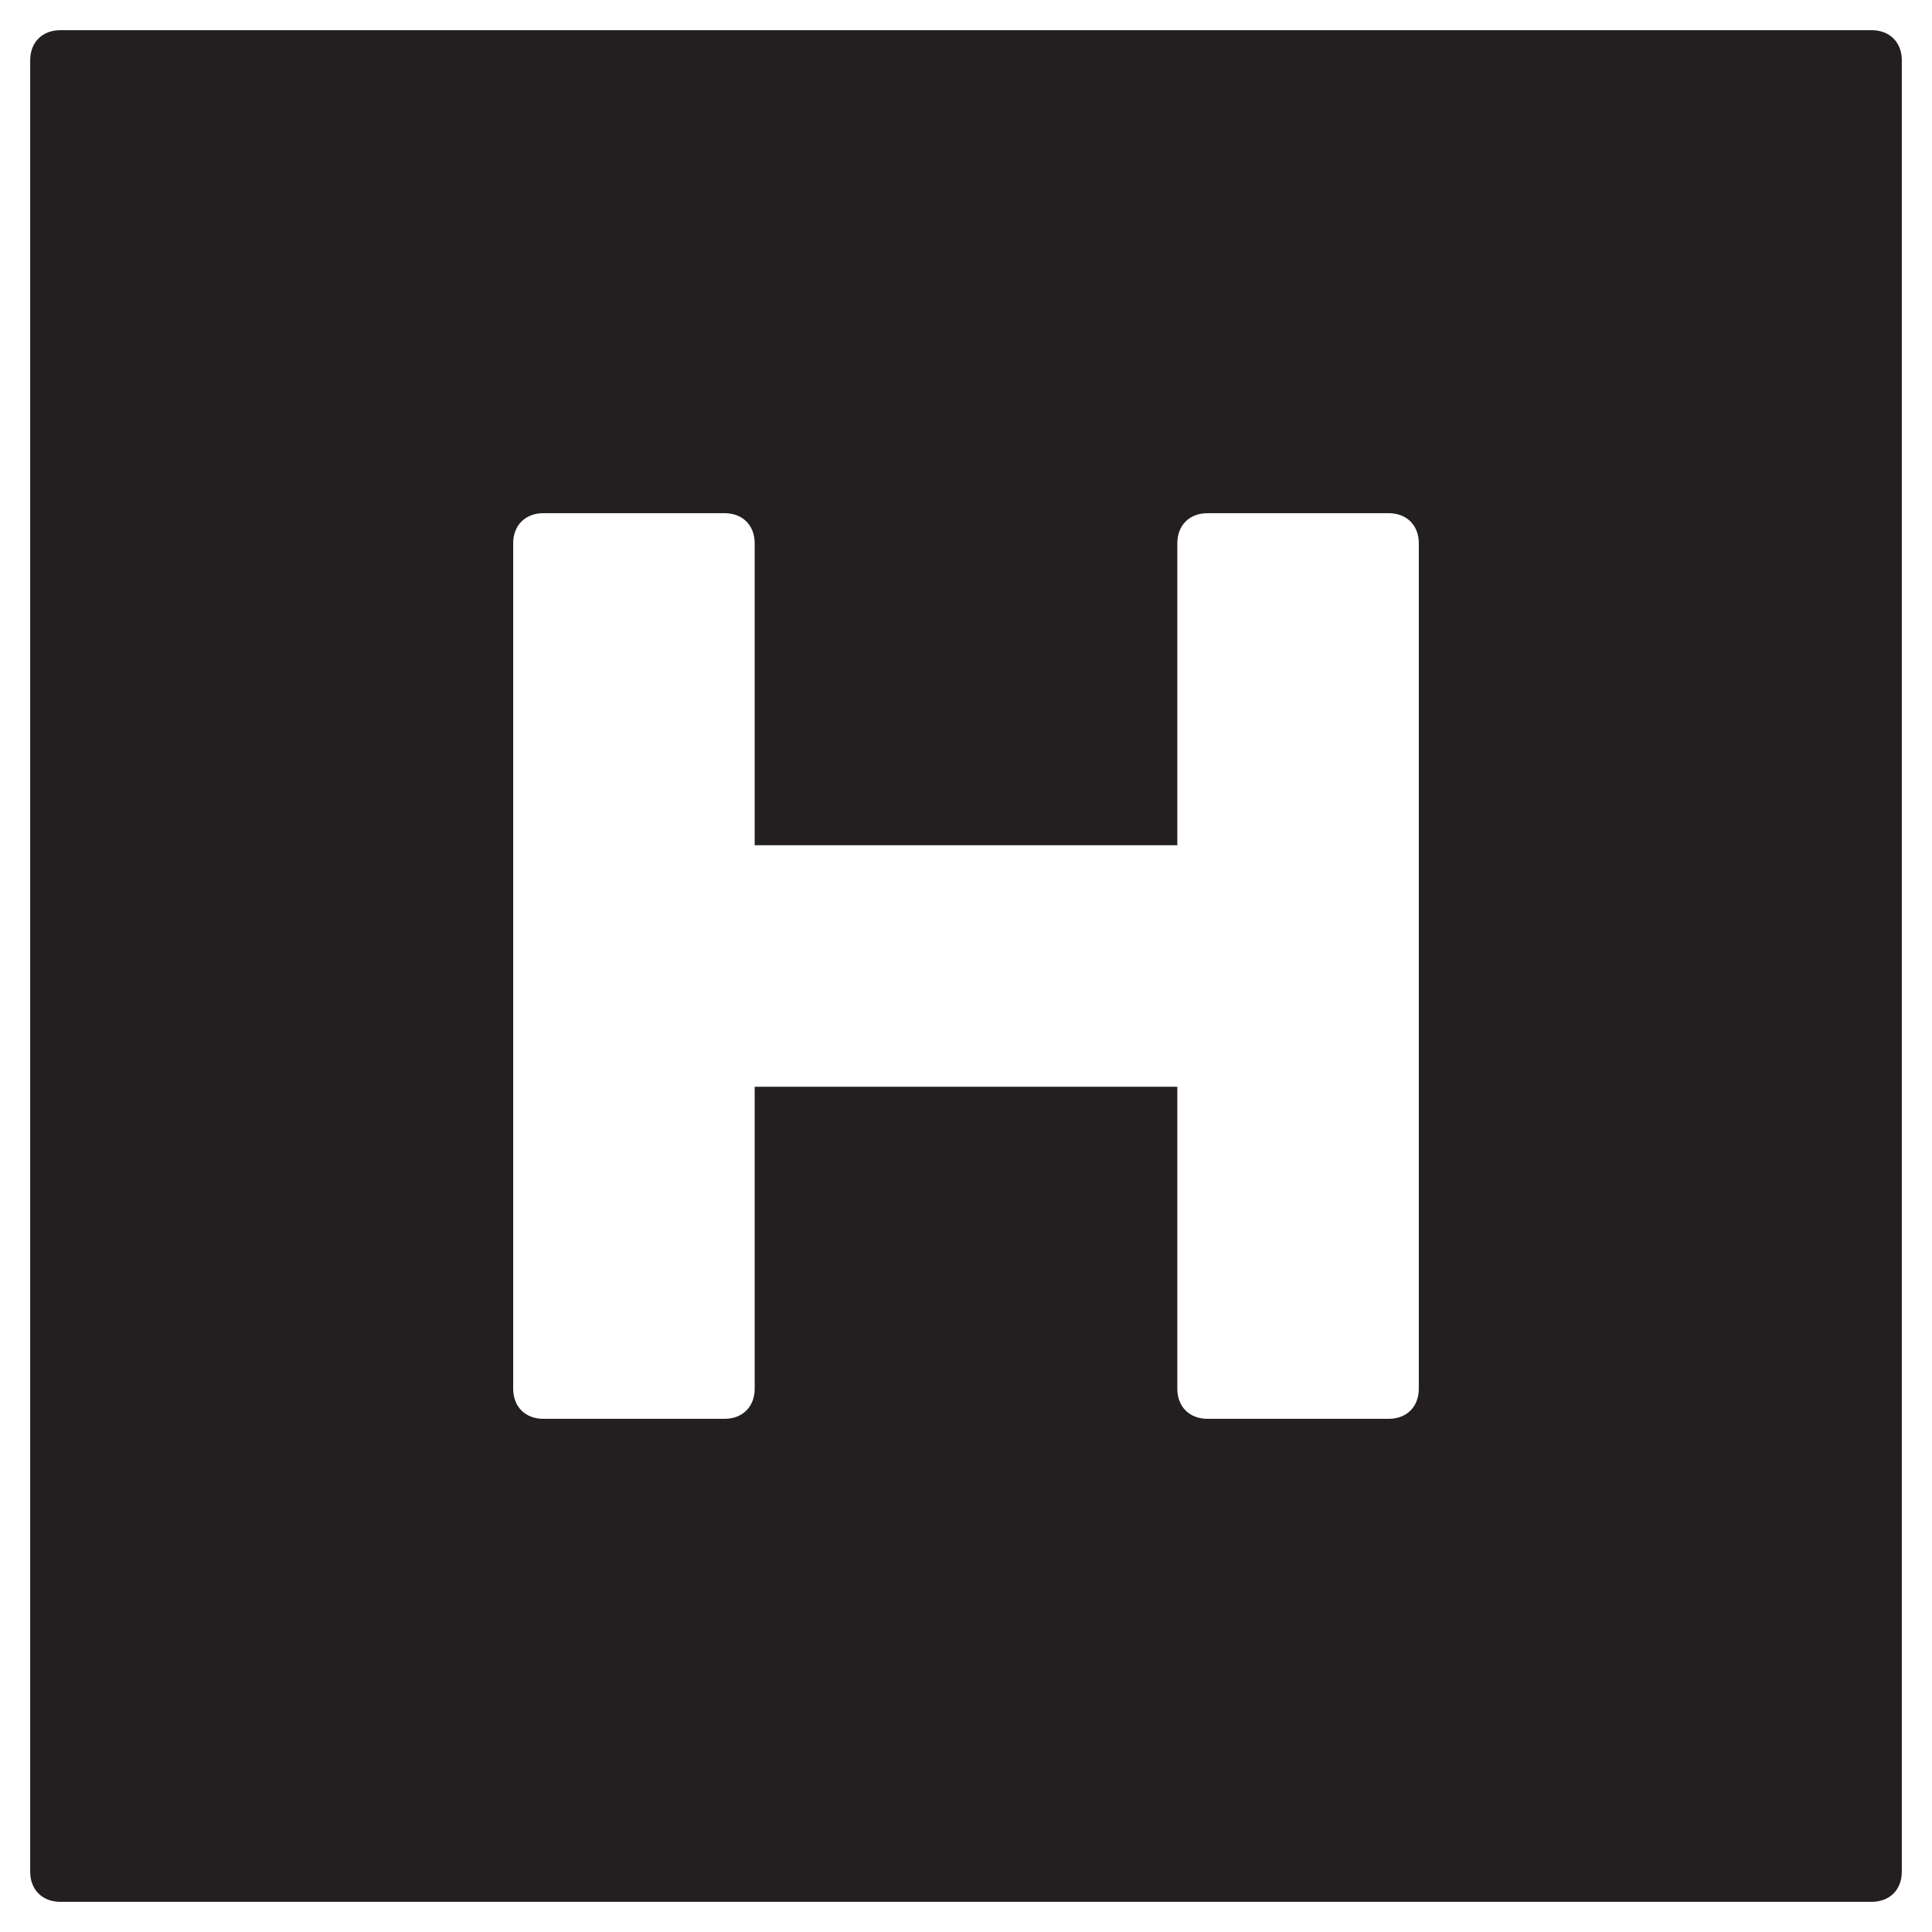 <?xml version="1.0" encoding="utf-8"?>
<!-- Generator: Adobe Illustrator 19.1.0, SVG Export Plug-In . SVG Version: 6.00 Build 0)  -->
<!DOCTYPE svg PUBLIC "-//W3C//DTD SVG 1.1//EN" "http://www.w3.org/Graphics/SVG/1.1/DTD/svg11.dtd">
<svg version="1.1" id="Layer_49" xmlns="http://www.w3.org/2000/svg" xmlns:xlink="http://www.w3.org/1999/xlink" x="0px" y="0px"
	 width="64px" height="64px" viewBox="0 0 64 64" enable-background="new 0 0 64 64" xml:space="preserve">
<path fill="#231F20" d="M62,1H2C1.4,1,1,1.4,1,2v60c0,0.6,0.4,1,1,1h60c0.6,0,1-0.4,1-1V2C63,1.4,62.6,1,62,1z M47,46
	c0,0.6-0.4,1-1,1h-6c-0.6,0-1-0.4-1-1V36H25v10c0,0.6-0.4,1-1,1h-6c-0.6,0-1-0.4-1-1V18c0-0.6,0.4-1,1-1h6c0.6,0,1,0.4,1,1v10h14V18
	c0-0.6,0.4-1,1-1h6c0.6,0,1,0.4,1,1V46z"/>
</svg>
